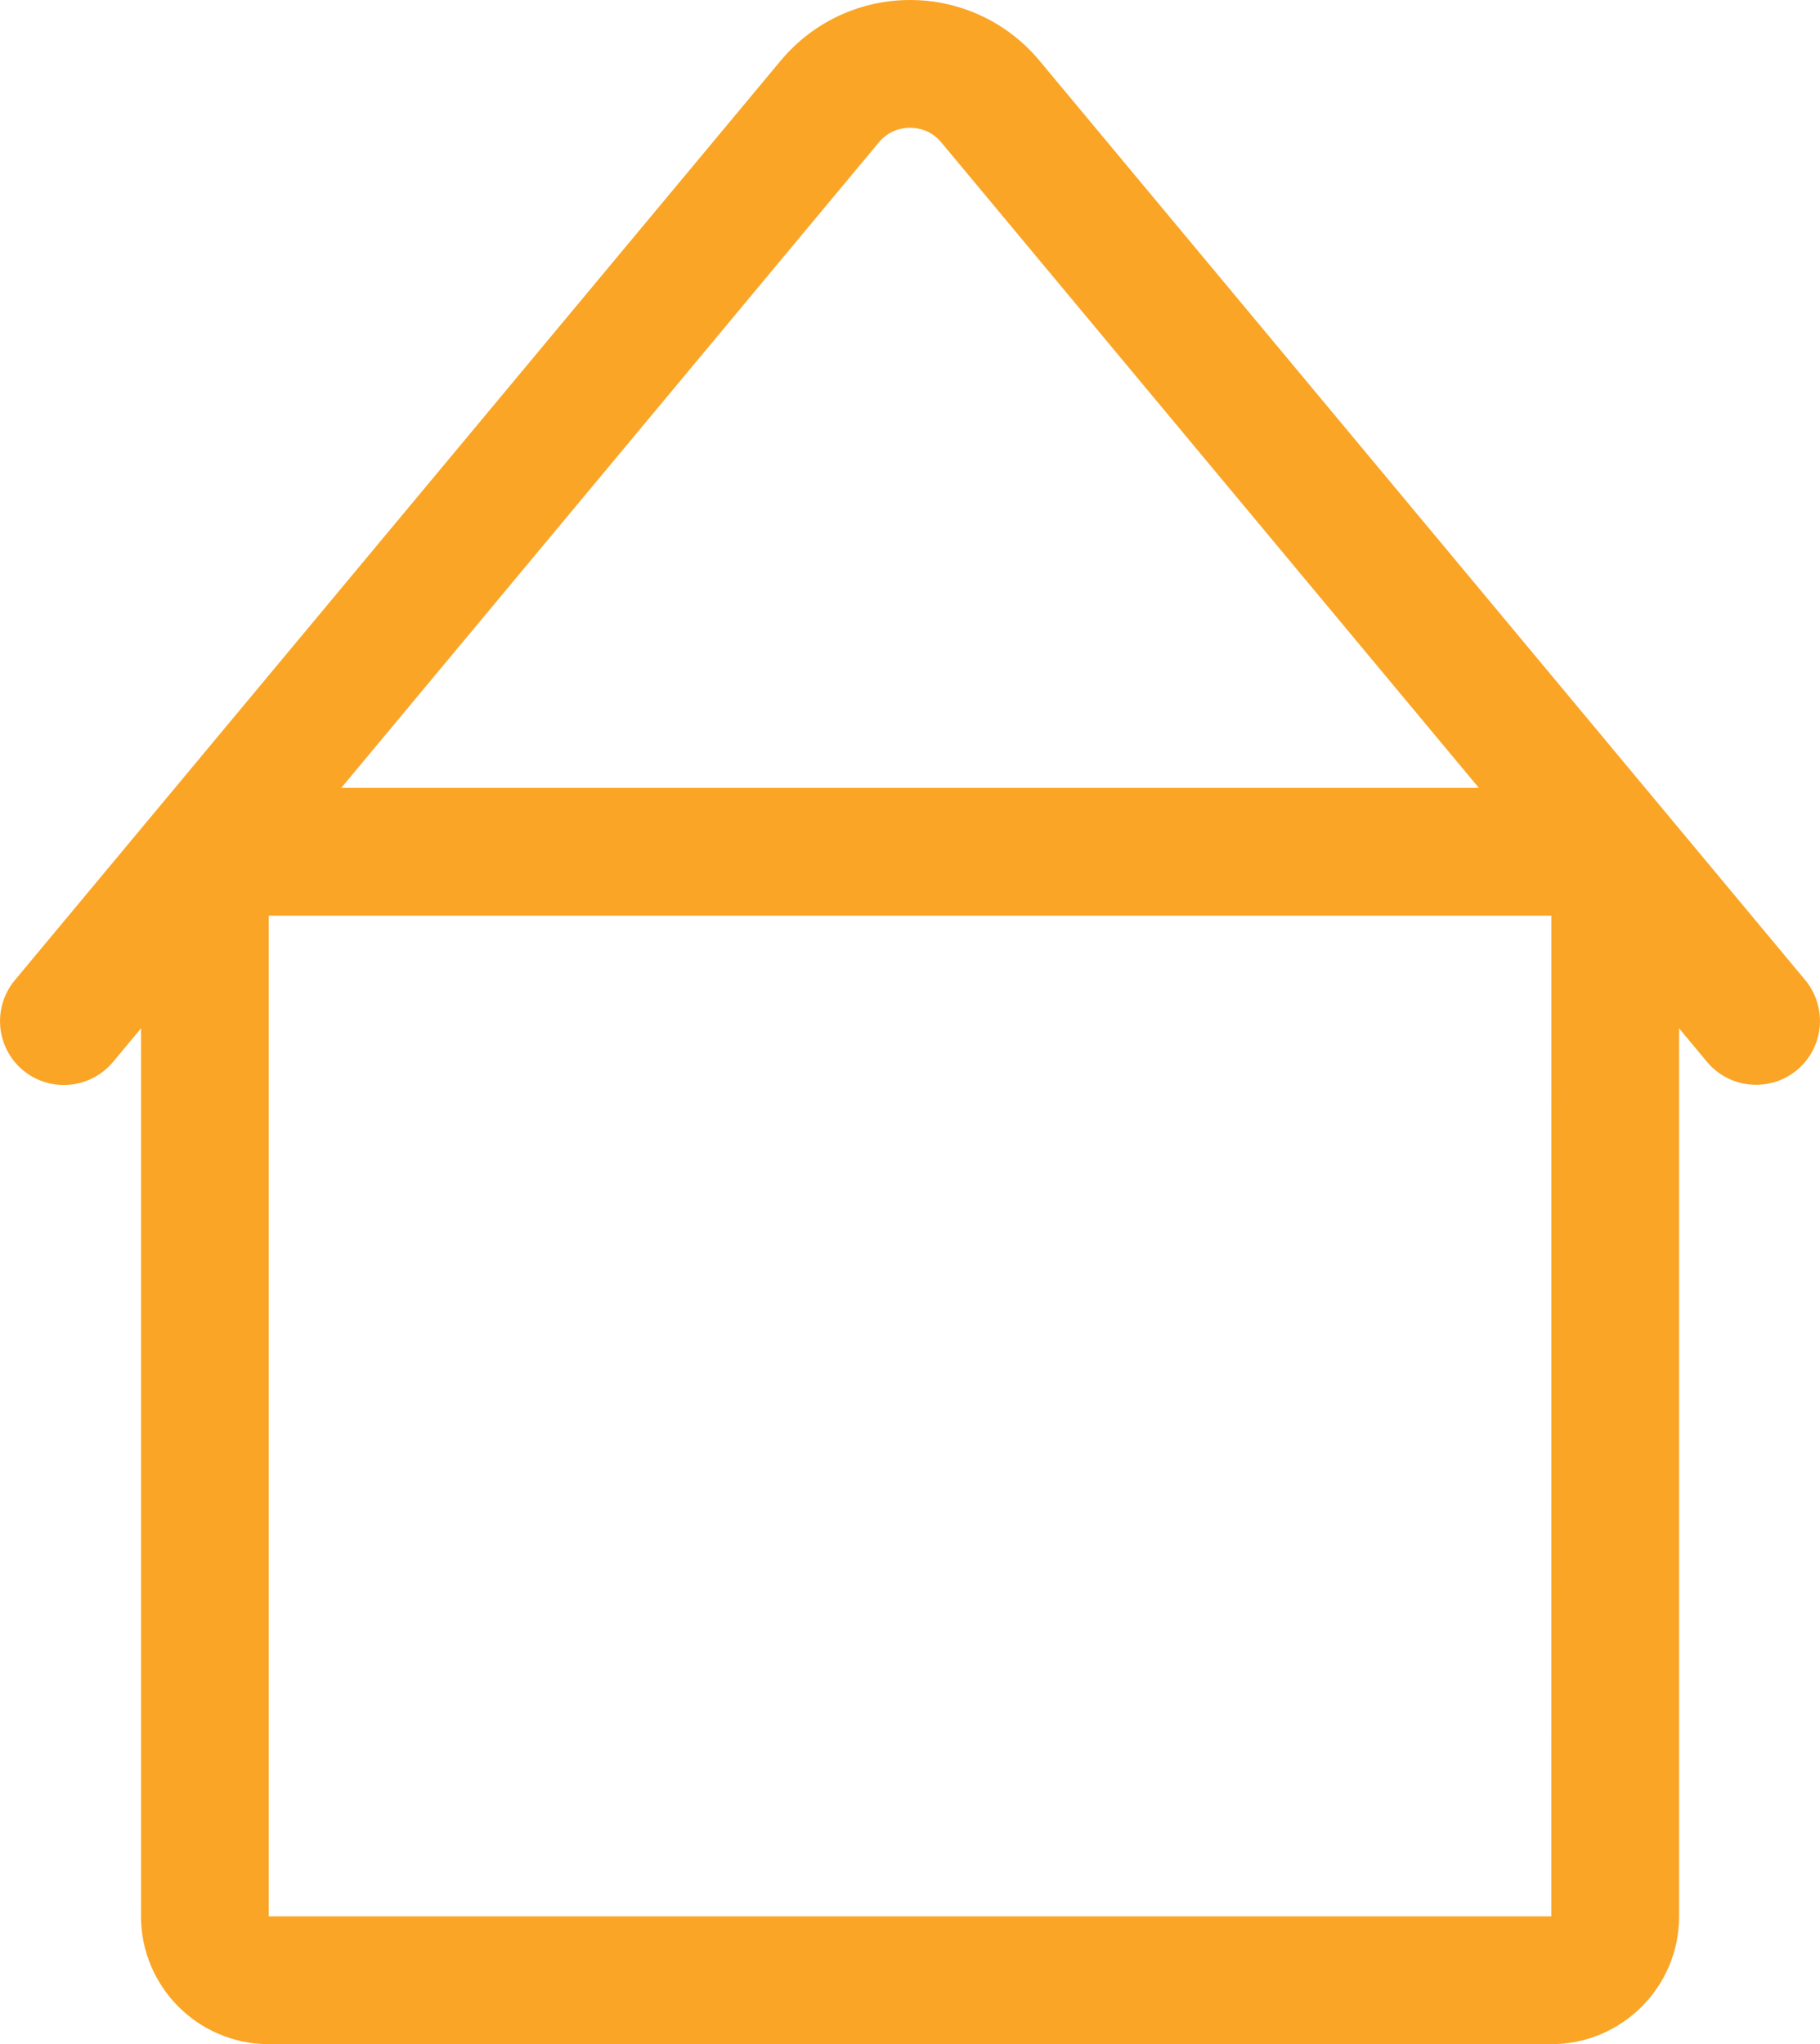 <?xml version="1.0" encoding="utf-8"?>
<!-- Generator: Adobe Illustrator 16.0.0, SVG Export Plug-In . SVG Version: 6.00 Build 0)  -->
<!DOCTYPE svg PUBLIC "-//W3C//DTD SVG 1.1//EN" "http://www.w3.org/Graphics/SVG/1.1/DTD/svg11.dtd">
<svg version="1.1" id="Layer_1" xmlns="http://www.w3.org/2000/svg" xmlns:xlink="http://www.w3.org/1999/xlink" x="0px" y="0px"
	 width="28.498px" height="32px" viewBox="0 0 28.498 32" enable-background="new 0 0 28.498 32" xml:space="preserve">
<g>
	<path fill="#FAA526" d="M24.292,32H4.208c-1.103,0-2-0.897-2-2V14.334c0-1.103,0.897-2,2-2h20.084c1.103,0,2,0.897,2,2V30
		C26.292,31.103,25.395,32,24.292,32z M24.292,30v1V30C24.292,30,24.292,30,24.292,30z M4.208,14.334V30h20.083l0.001-15.666H4.208z
		"/>
	<path fill="#FAA526" d="M1,16.985c-0.226,0-0.453-0.076-0.64-0.231c-0.424-0.354-0.481-0.984-0.128-1.409L12.225,0.949
		C12.728,0.346,13.466,0,14.25,0s1.522,0.346,2.025,0.948l11.991,14.394c0.353,0.424,0.296,1.055-0.128,1.409
		c-0.425,0.352-1.055,0.296-1.409-0.128L14.739,2.229C14.573,2.03,14.362,2,14.25,2s-0.323,0.03-0.489,0.229L1.769,16.625
		C1.57,16.862,1.286,16.985,1,16.985z"/>
</g>
</svg>
